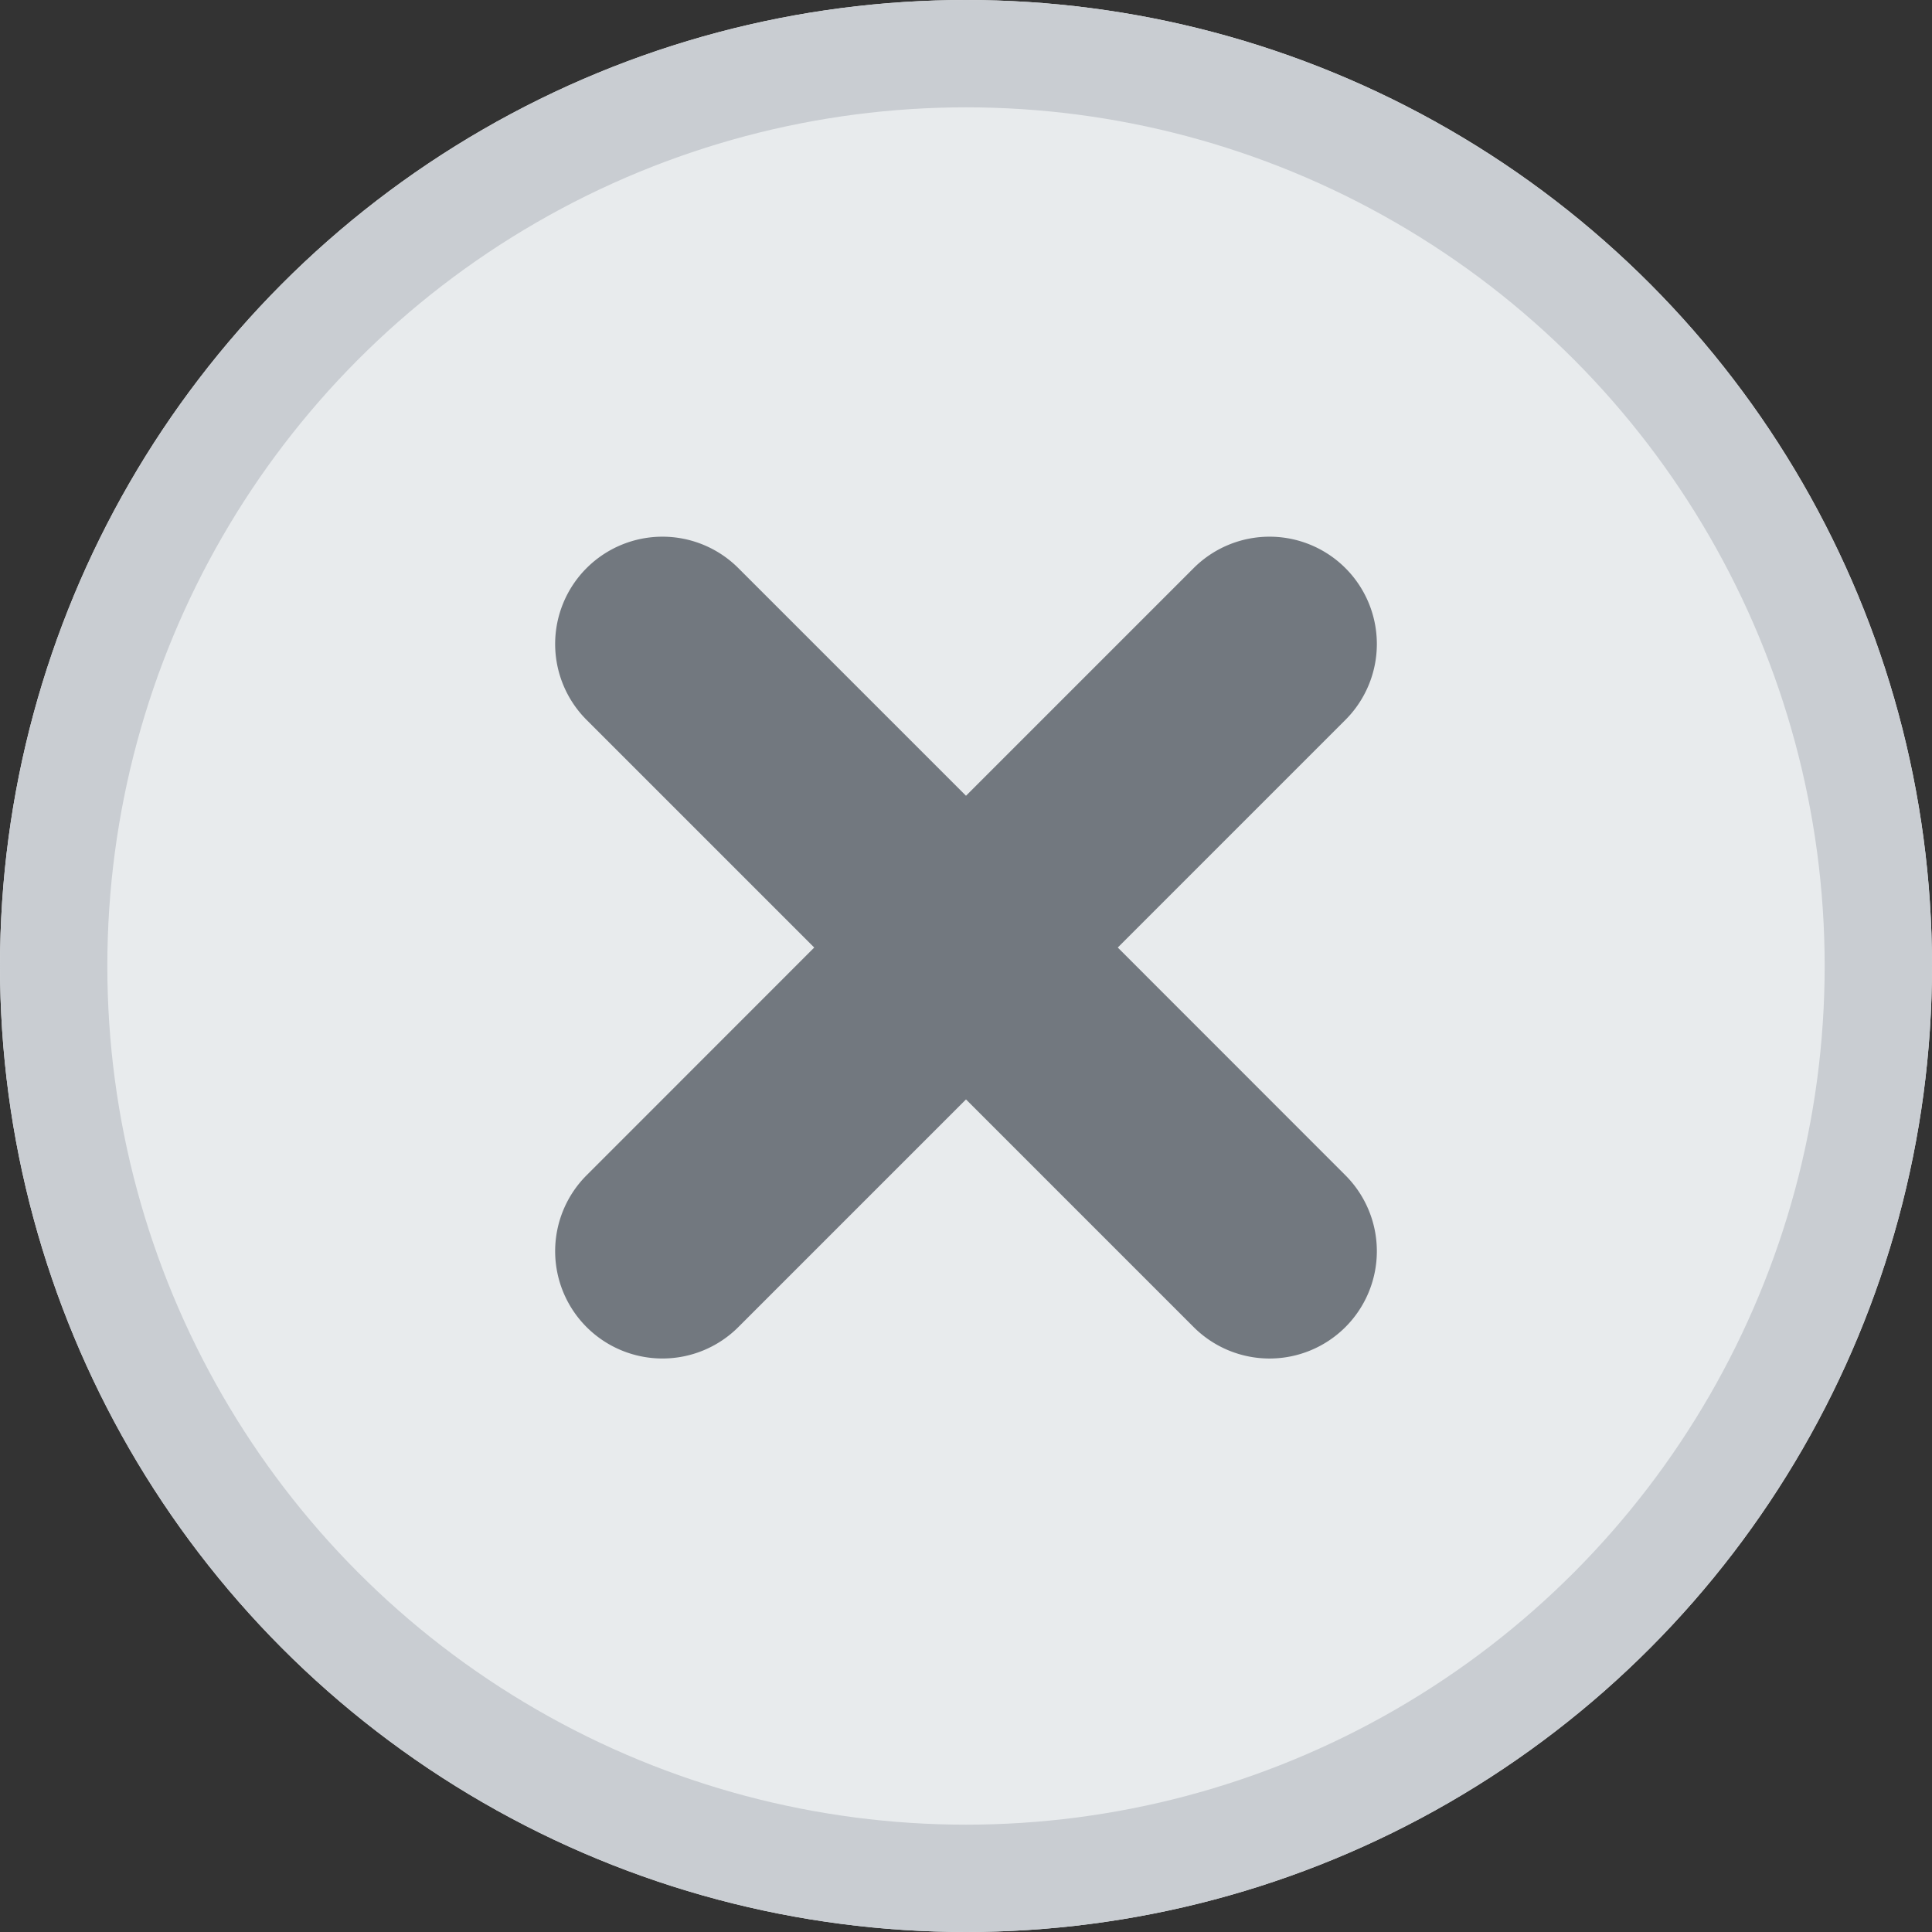 <svg xmlns="http://www.w3.org/2000/svg" width="18" height="18" viewBox="0 0 18 18">
  <rect x="0" y="0" width="18" height="18" fill="#333333" stroke="none"/>
  <g id="그룹_1152" data-name="그룹 1152" transform="translate(-1170 -219)">
    <g id="타원_471" data-name="타원 471" transform="translate(1170 219)" fill="#e8ebed" stroke="#c9cdd2" stroke-width="1">
      <circle cx="9" cy="9" r="9" stroke="none"/>
      <circle cx="9" cy="9" r="8.5" fill="none"/>
    </g>
    <path id="합치기_8" data-name="합치기 8" d="M-808.636,5275.778l-2.121-2.121-2.121,2.121a1,1,0,0,1-1.414,0,1,1,0,0,1,0-1.414l2.121-2.122-2.121-2.121a1,1,0,0,1,0-1.414,1,1,0,0,1,1.414,0l2.121,2.121,2.121-2.121a1,1,0,0,1,1.414,0,1,1,0,0,1,0,1.414l-2.121,2.121,2.121,2.122a1,1,0,0,1,0,1.414,1,1,0,0,1-.707.293A1,1,0,0,1-808.636,5275.778Z" transform="translate(1989.757 -5044.414)" fill="#72787f"/>
  </g>
</svg>
